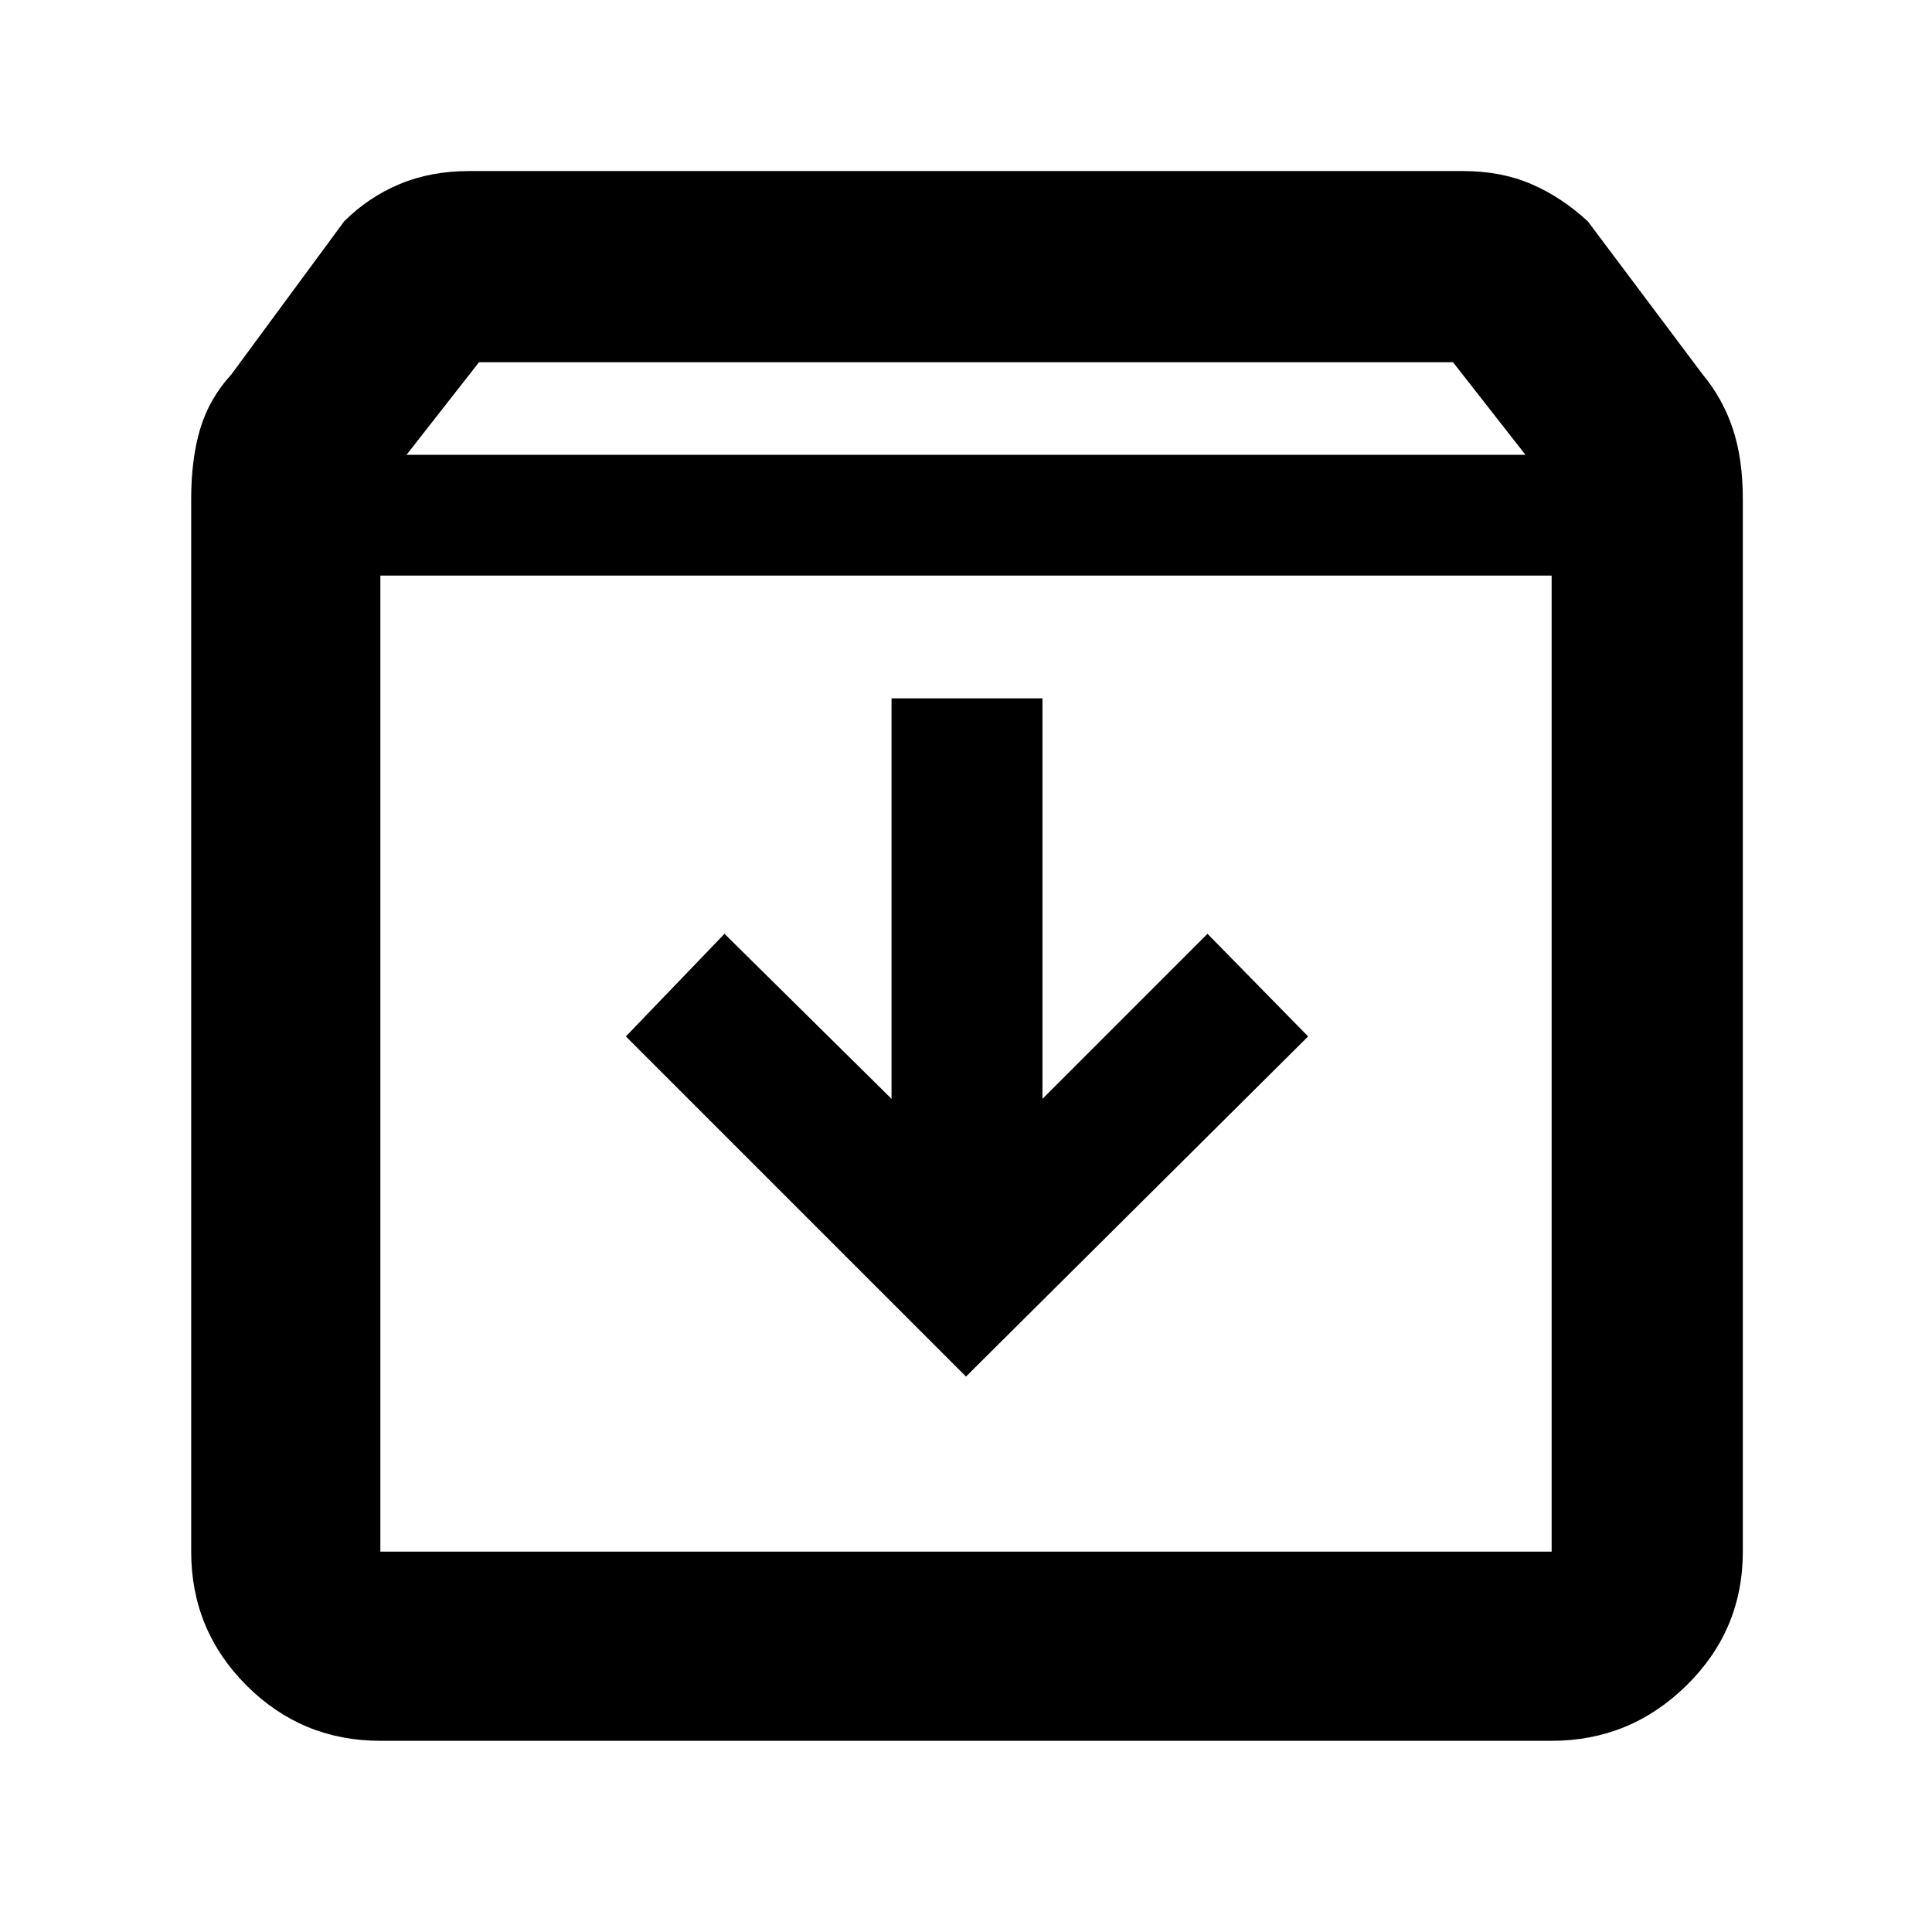 <svg xmlns="http://www.w3.org/2000/svg" width="48" height="48"><path d="M9.45 43.25q-1.95 0-3.325-1.375Q4.75 40.5 4.75 38.55V12.4q0-1 .225-1.75T5.75 9.3l2.8-3.8q.6-.6 1.375-.925.775-.325 1.725-.325h24.7q.95 0 1.7.325t1.4.925l2.85 3.8q.5.6.75 1.35.25.75.25 1.75v26.15q0 1.95-1.4 3.325-1.4 1.375-3.35 1.375zm.65-31.95h27.8L36.1 9H11.9zm-.65 3v24.25h29.1V14.3zM24 34.2l8.5-8.45L30 23.2l-4.1 4.1v-9.95h-3.75v9.95L18 23.2l-2.45 2.55zM9.45 38.55h29.1-29.1z"/></svg>